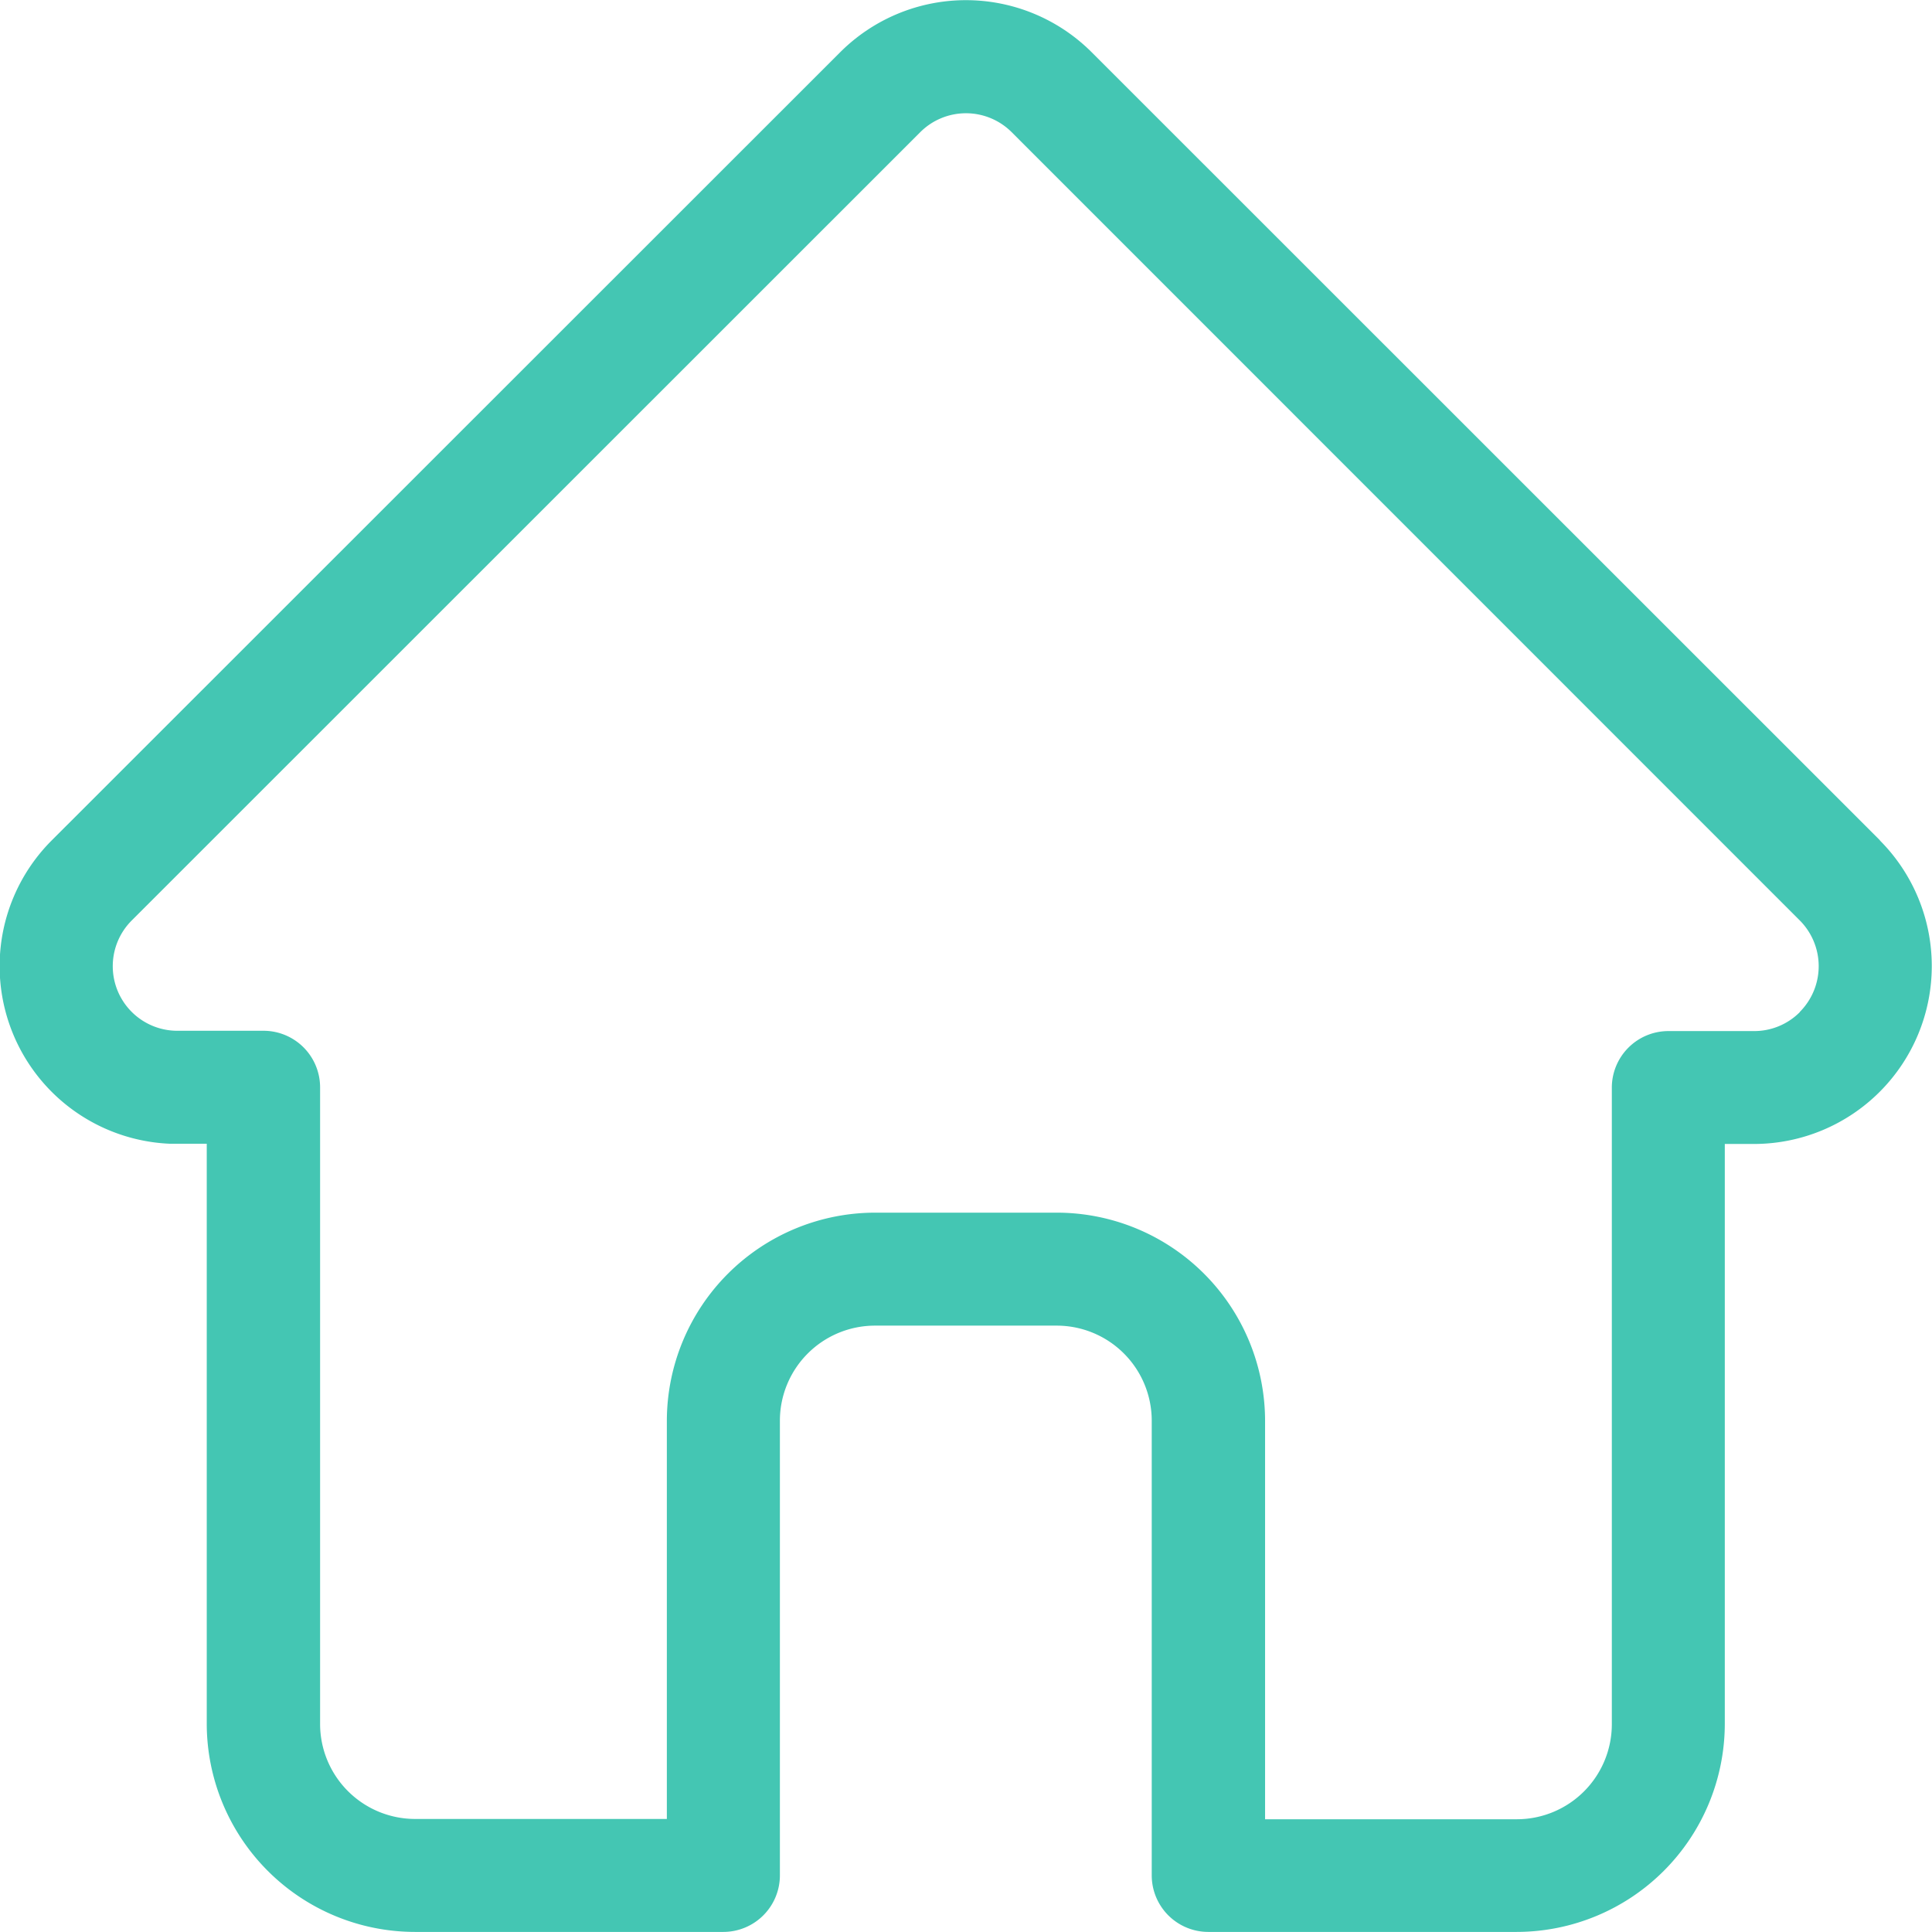 <svg xmlns="http://www.w3.org/2000/svg" width="25.875" height="25.877" viewBox="0 0 25.875 25.877"><defs><style>.a{fill:#44c6b3;}</style></defs><path class="a" d="M25.679,11.255l0,0L15.121.7a2.382,2.382,0,0,0-3.369,0L1.2,11.248l-.011.011a2.381,2.381,0,0,0,1.585,4.059c.024,0,.049,0,.074,0h.421v7.768a2.791,2.791,0,0,0,2.788,2.788h4.13a.758.758,0,0,0,.758-.758v-6.09a1.274,1.274,0,0,1,1.272-1.272h2.436a1.273,1.273,0,0,1,1.272,1.272v6.09a.758.758,0,0,0,.758.758h4.13A2.791,2.791,0,0,0,23.6,23.089V15.321h.39a2.383,2.383,0,0,0,1.686-4.066Zm-1.074,2.3a.861.861,0,0,1-.612.254H22.845a.758.758,0,0,0-.758.758v8.526a1.273,1.273,0,0,1-1.272,1.272H17.443V19.029a2.791,2.791,0,0,0-2.788-2.788H12.219a2.792,2.792,0,0,0-2.788,2.788v5.332H6.059a1.273,1.273,0,0,1-1.272-1.272V14.563a.758.758,0,0,0-.758-.758H2.9l-.036,0a.865.865,0,0,1-.6-1.477h0L12.825,1.77a.866.866,0,0,1,1.224,0L24.6,12.323l0,0A.868.868,0,0,1,24.606,13.551Zm0,0" transform="translate(-0.5)"/></svg>
